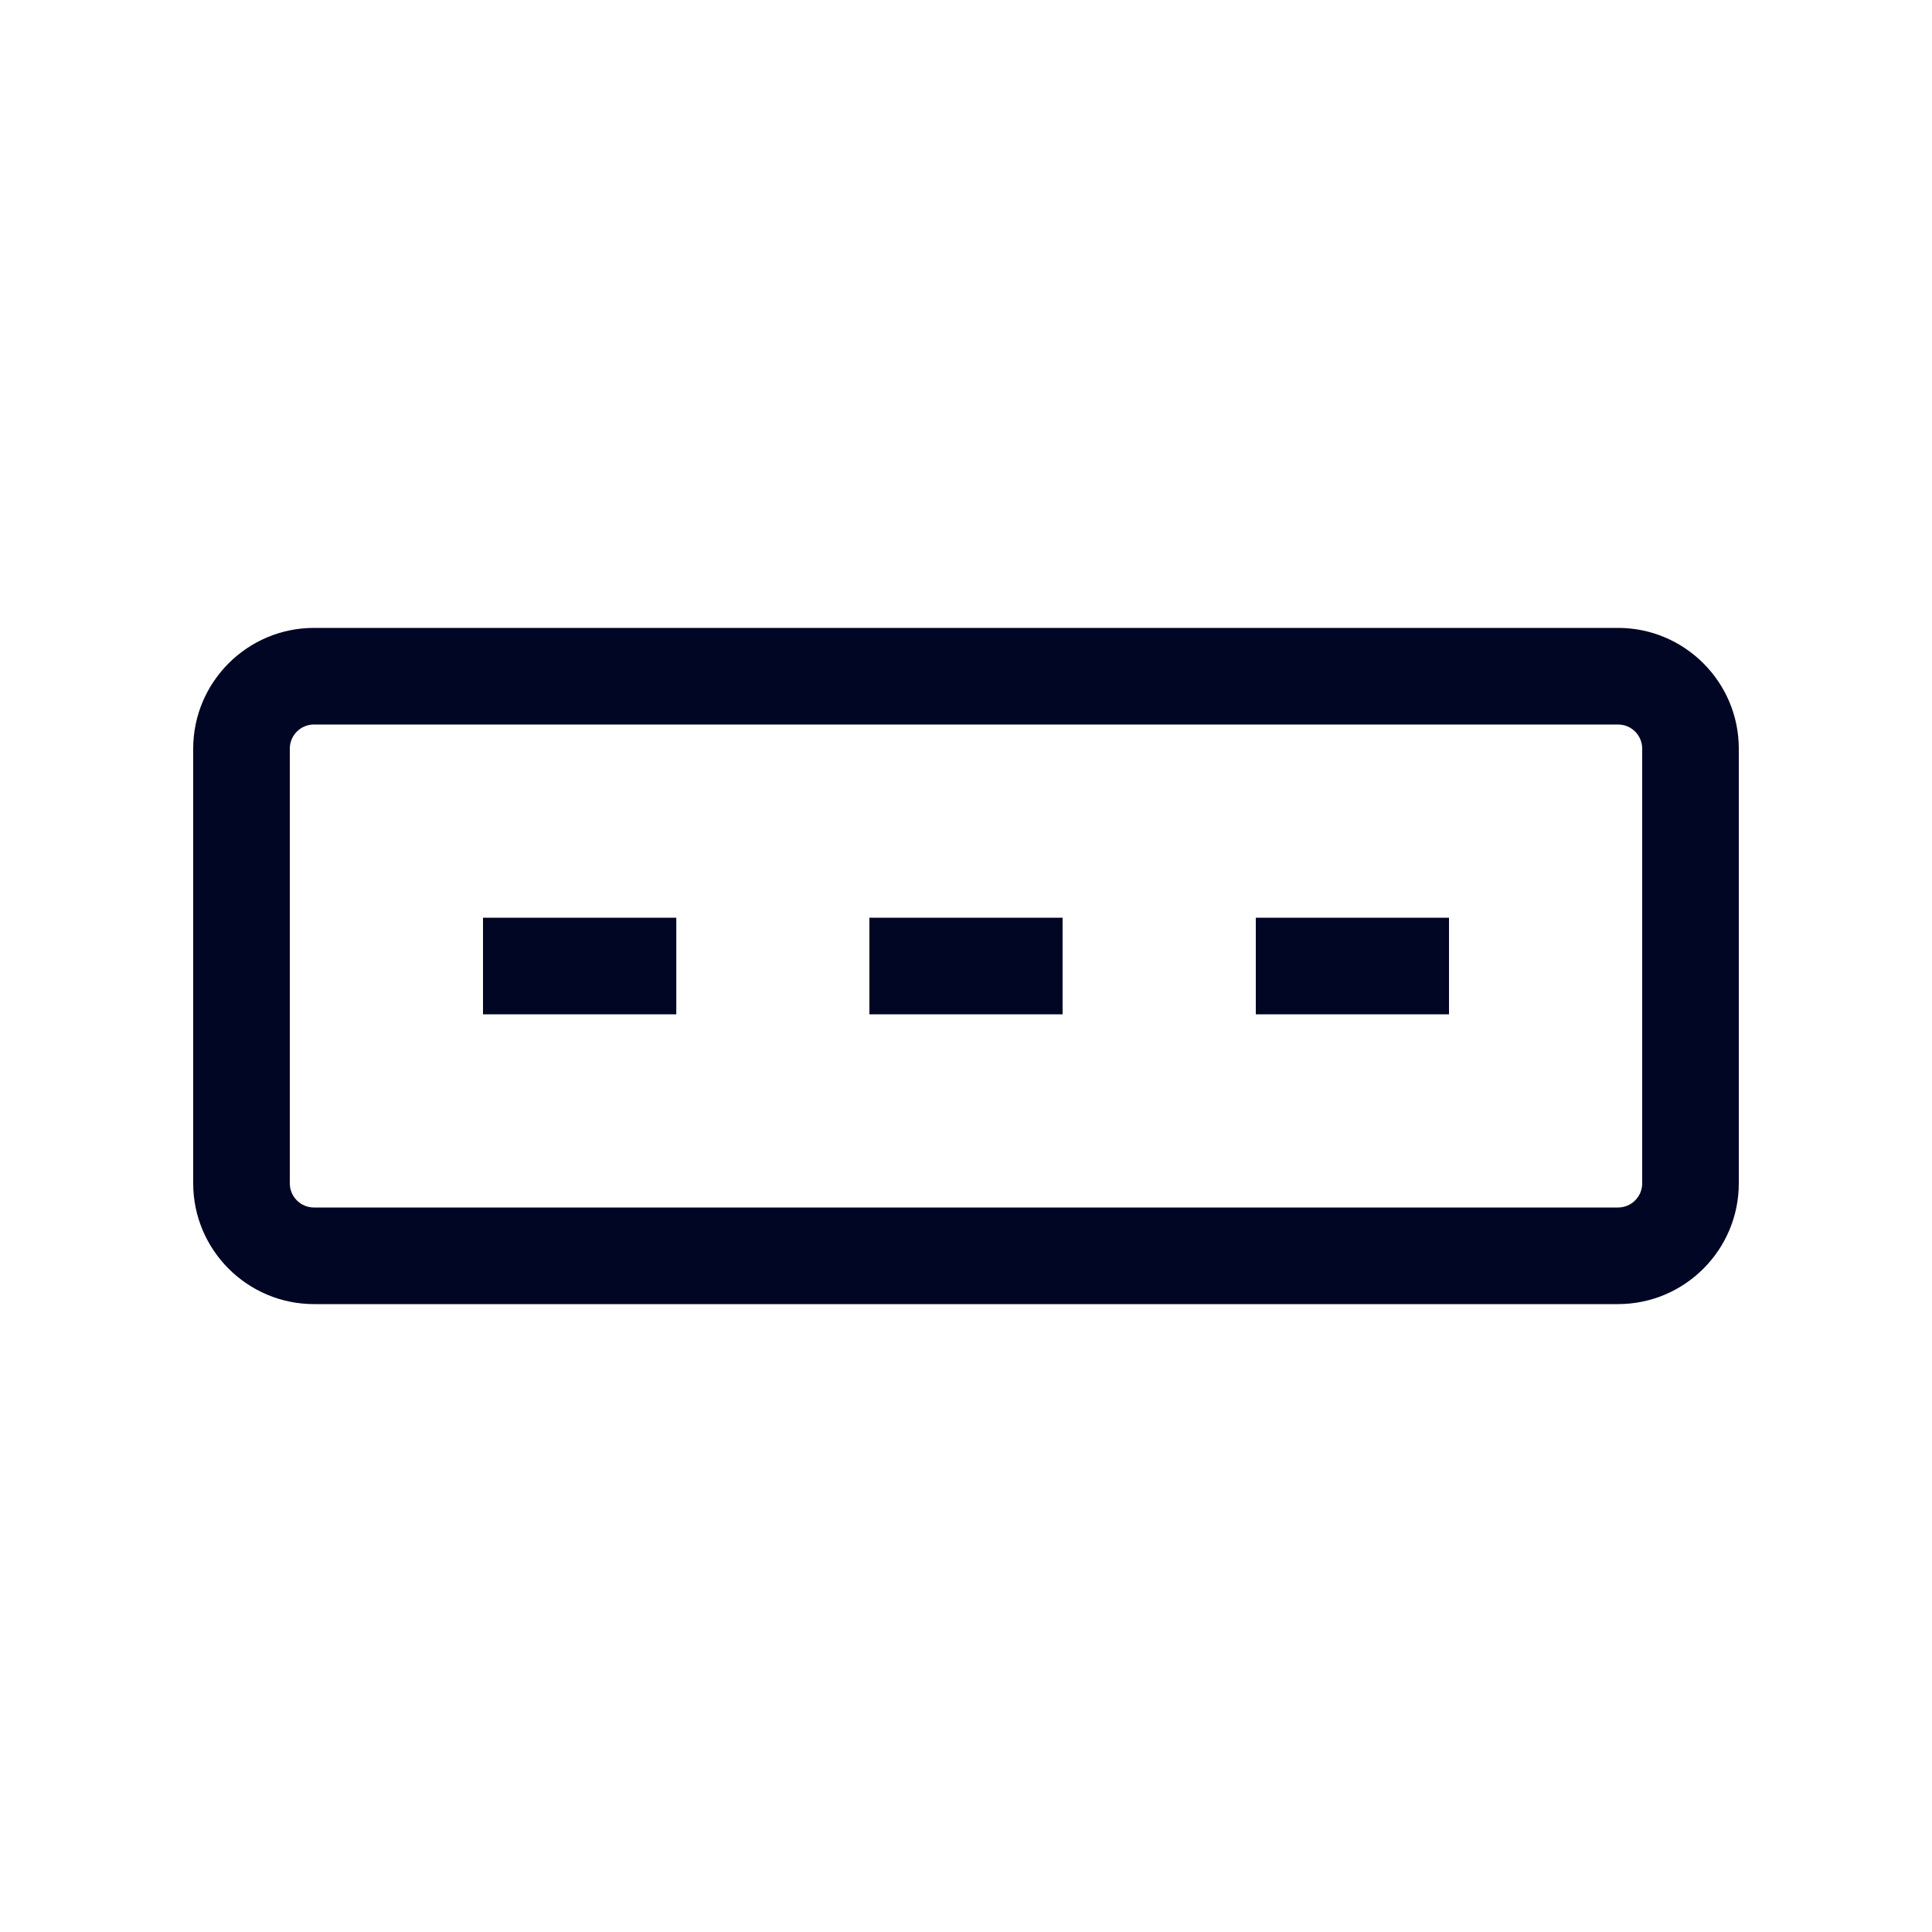 <svg width="20" height="20" viewBox="0 0 20 20" fill="none" xmlns="http://www.w3.org/2000/svg">
<path fill-rule="evenodd" clip-rule="evenodd" d="M16.75 12.5C16.888 12.5 17 12.388 17 12.25V7.75C17 7.612 16.888 7.5 16.75 7.5H3.25C3.112 7.5 3 7.612 3 7.75V12.25C3 12.388 3.112 12.5 3.25 12.5H16.75ZM3.25 6.5H16.75C17.439 6.5 18 7.061 18 7.75V12.25C18 12.939 17.439 13.5 16.75 13.5H3.25C2.561 13.5 2 12.939 2 12.25V7.75C2 7.061 2.561 6.5 3.25 6.5ZM7.001 10.5H5V9.5H7.001V10.5ZM11 10.5H9V9.5H11V10.5ZM13 10.5H15V9.5H13V10.5Z" fill="#000624"/>
</svg>
